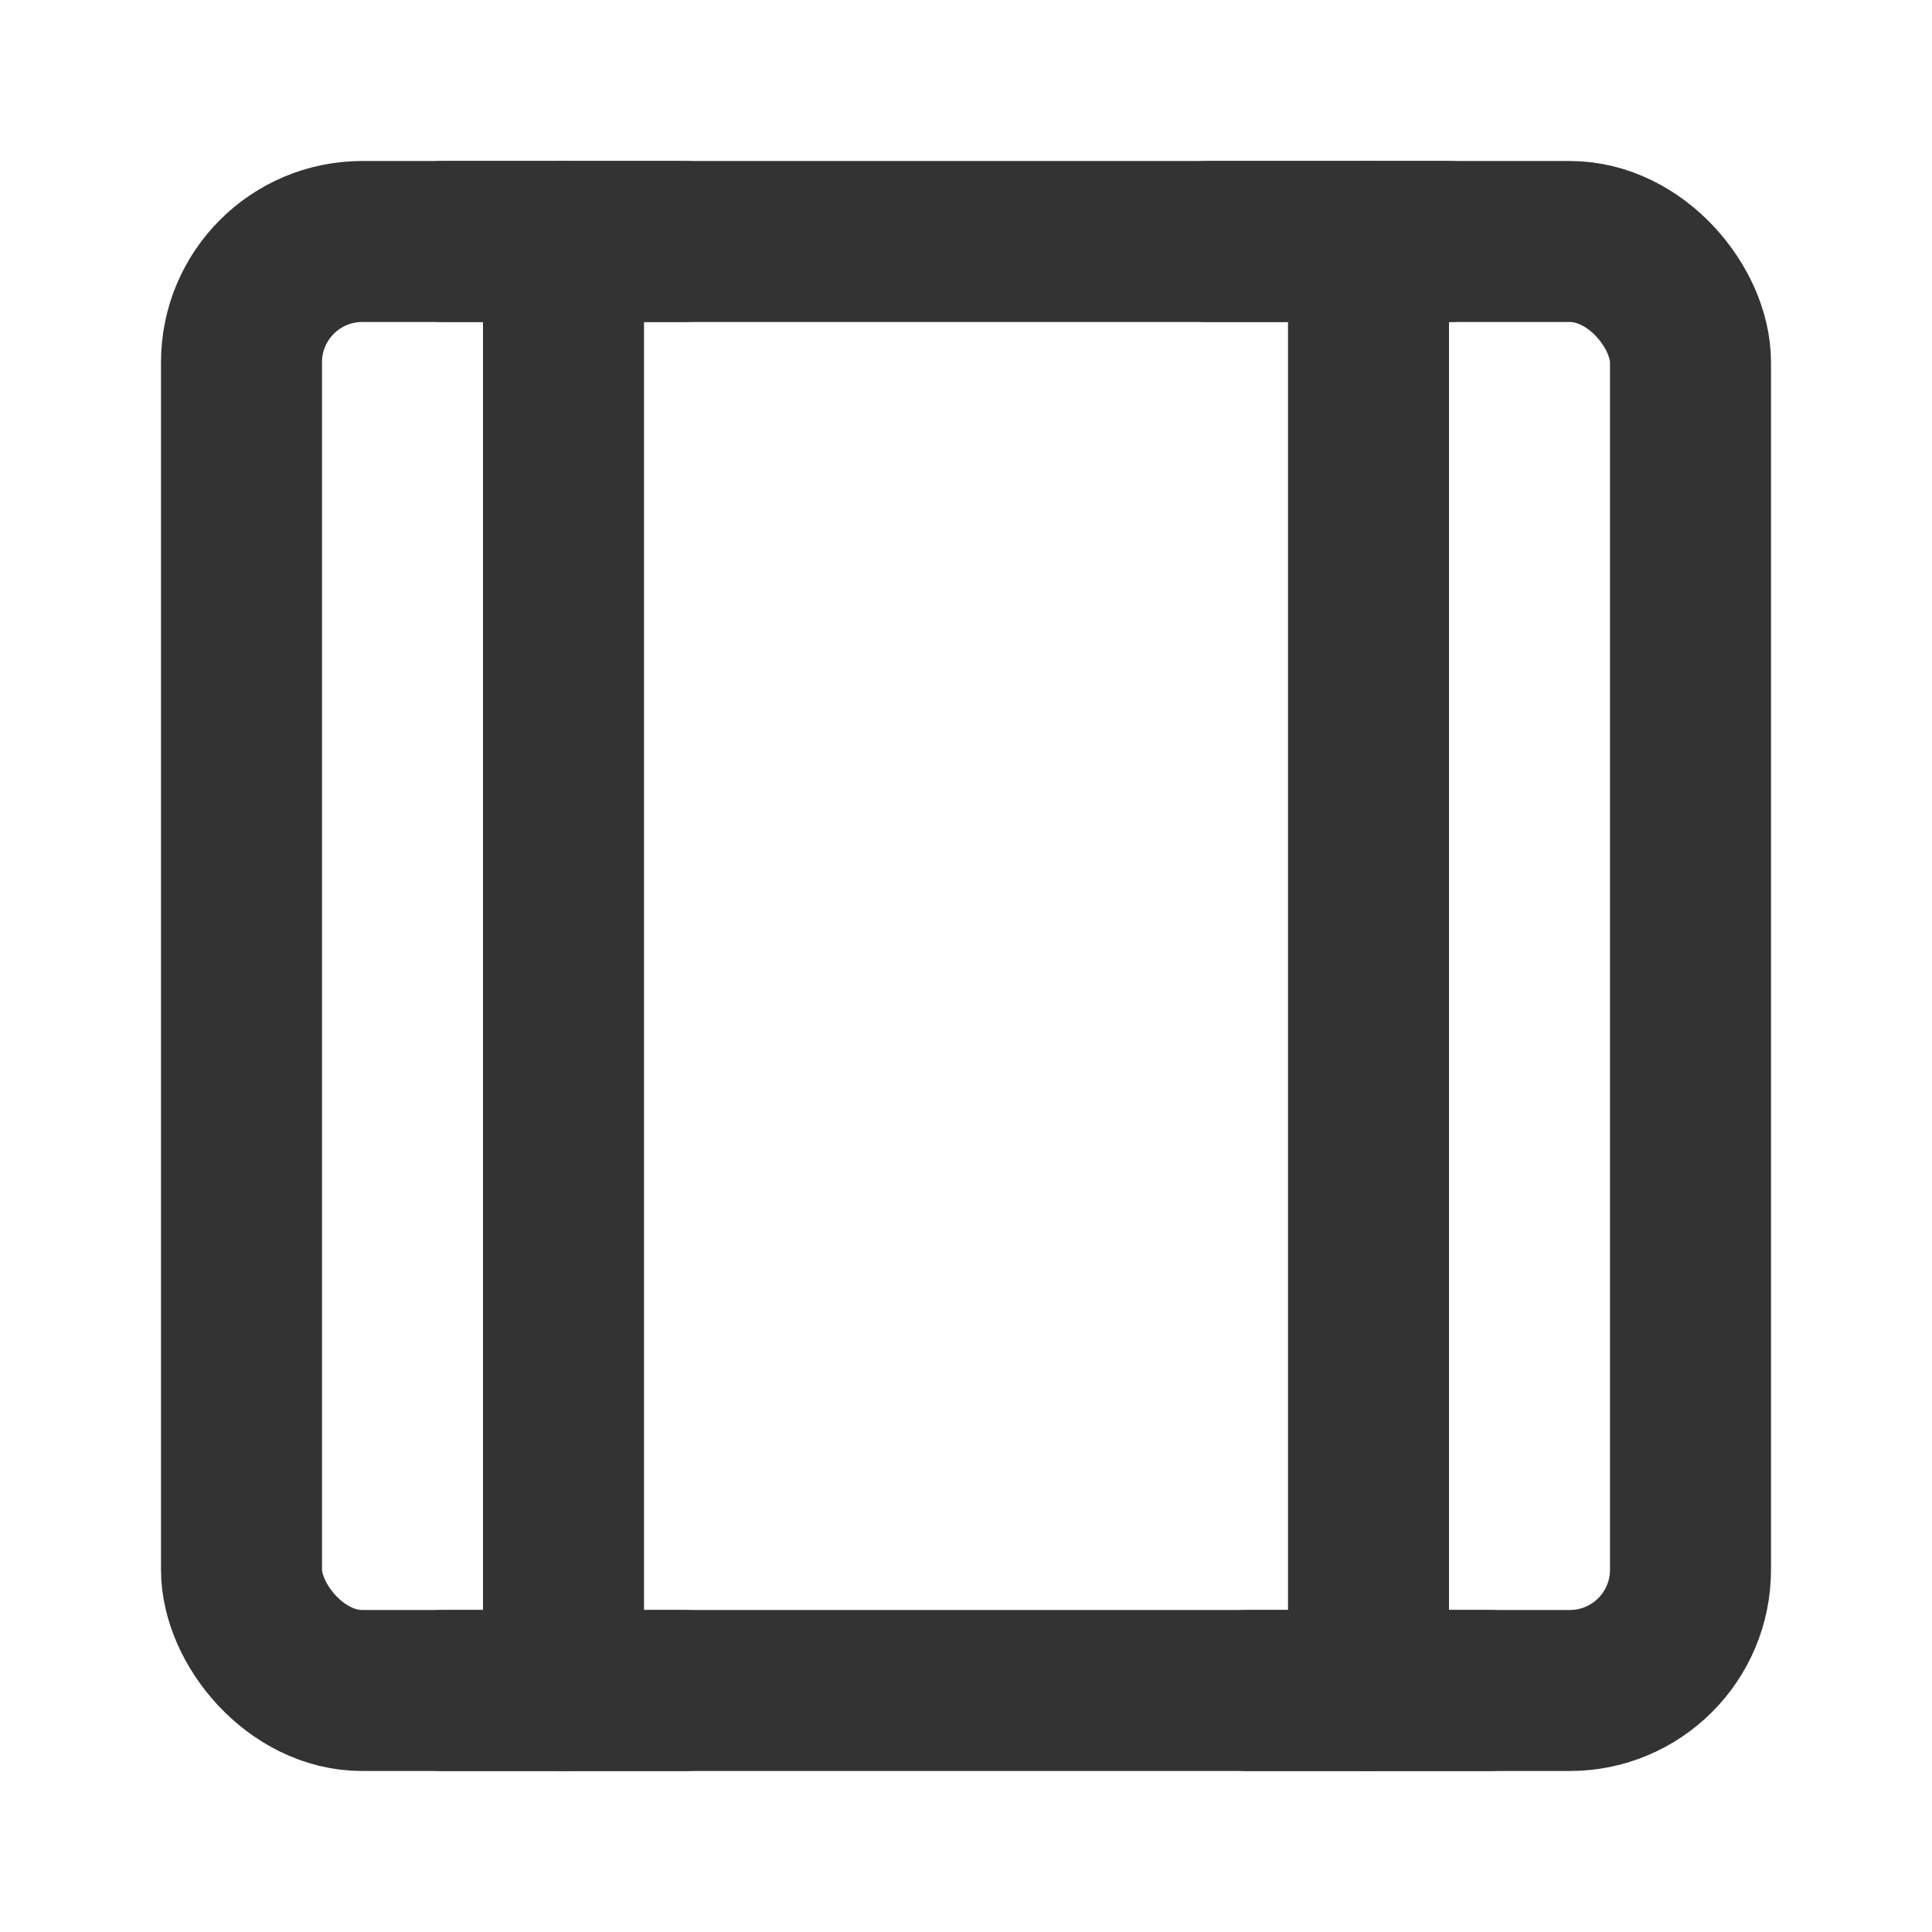 <?xml version="1.0" encoding="UTF-8"?><svg width="48" height="48" viewBox="0 0 48 48" fill="none" xmlns="http://www.w3.org/2000/svg"><rect x="6" y="6" width="36" height="36" rx="3" fill="none" stroke="#333" stroke-width="4" stroke-linejoin="miter"/><path d="M34 6V42" stroke="#333" stroke-width="4" stroke-linecap="round" stroke-linejoin="miter"/><path d="M14 6V42" stroke="#333" stroke-width="4" stroke-linecap="round" stroke-linejoin="miter"/><path d="M31 42H37" stroke="#333" stroke-width="4" stroke-linecap="round" stroke-linejoin="miter"/><path d="M11 42H17" stroke="#333" stroke-width="4" stroke-linecap="round" stroke-linejoin="miter"/><path d="M11 6H17" stroke="#333" stroke-width="4" stroke-linecap="round" stroke-linejoin="miter"/><path d="M30 6H36" stroke="#333" stroke-width="4" stroke-linecap="round" stroke-linejoin="miter"/></svg>